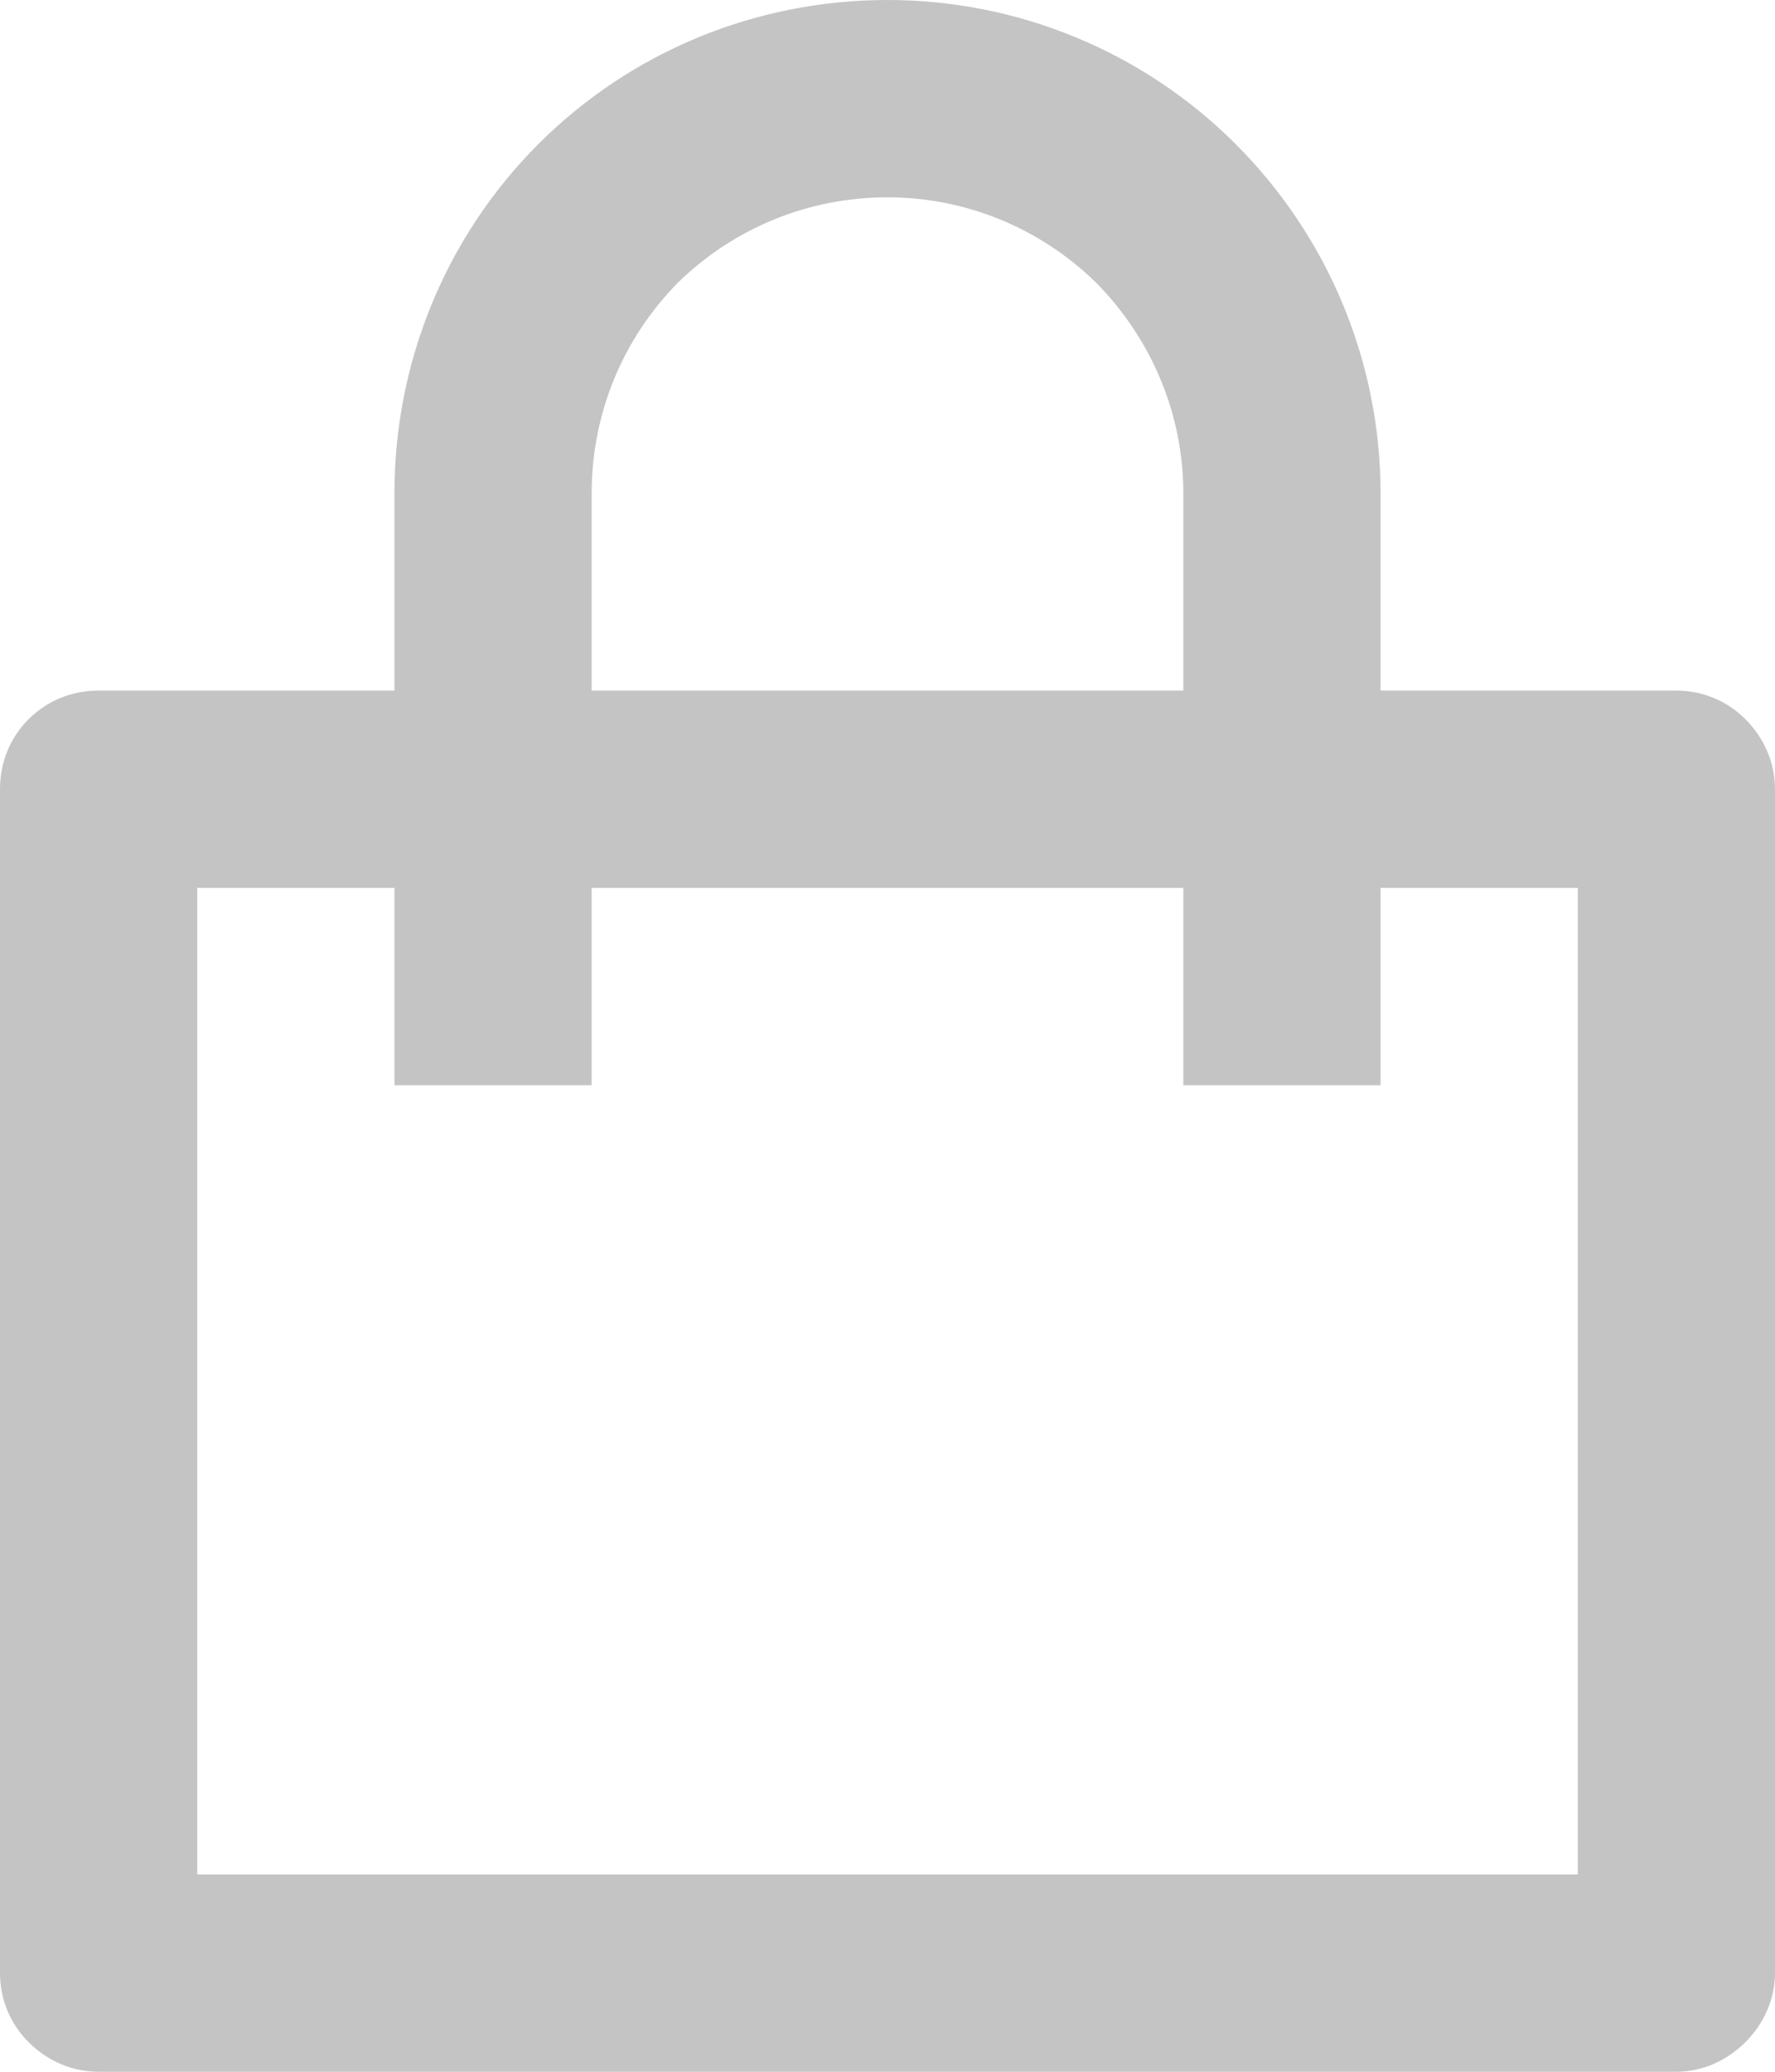 <svg width="18" height="21" viewBox="0 0 18 21" fill="none" xmlns="http://www.w3.org/2000/svg" xmlns:xlink="http://www.w3.org/1999/xlink">
	<desc>
			Created with Pixso.
	</desc>
	<defs/>
	<path  d="M4 7L4 5C4 3.67 4.52 2.4 5.46 1.46C6.4 0.52 7.67 0 9 0C10.32 0 11.59 0.52 12.53 1.46C13.47 2.4 14 3.67 14 5L14 7L17 7C17.26 7 17.51 7.1 17.7 7.29C17.89 7.48 18 7.73 18 8L18 20C18 20.26 17.89 20.51 17.7 20.7C17.51 20.89 17.26 21 17 21L1 21C0.73 21 0.48 20.89 0.29 20.7C0.1 20.51 0 20.26 0 20L0 8C0 7.73 0.1 7.48 0.29 7.29C0.48 7.1 0.73 7 1 7L4 7ZM4 9L2 9L2 19L16 19L16 9L14 9L14 11L12 11L12 9L6 9L6 11L4 11L4 9ZM6 7L12 7L12 5C12 4.2 11.68 3.44 11.12 2.87C10.55 2.31 9.79 2 9 2C8.2 2 7.44 2.31 6.87 2.87C6.31 3.44 6 4.2 6 5L6 7Z" fill="#C4C4C4" fill-opacity="1" fill-rule="nonzero"/>
</svg>

